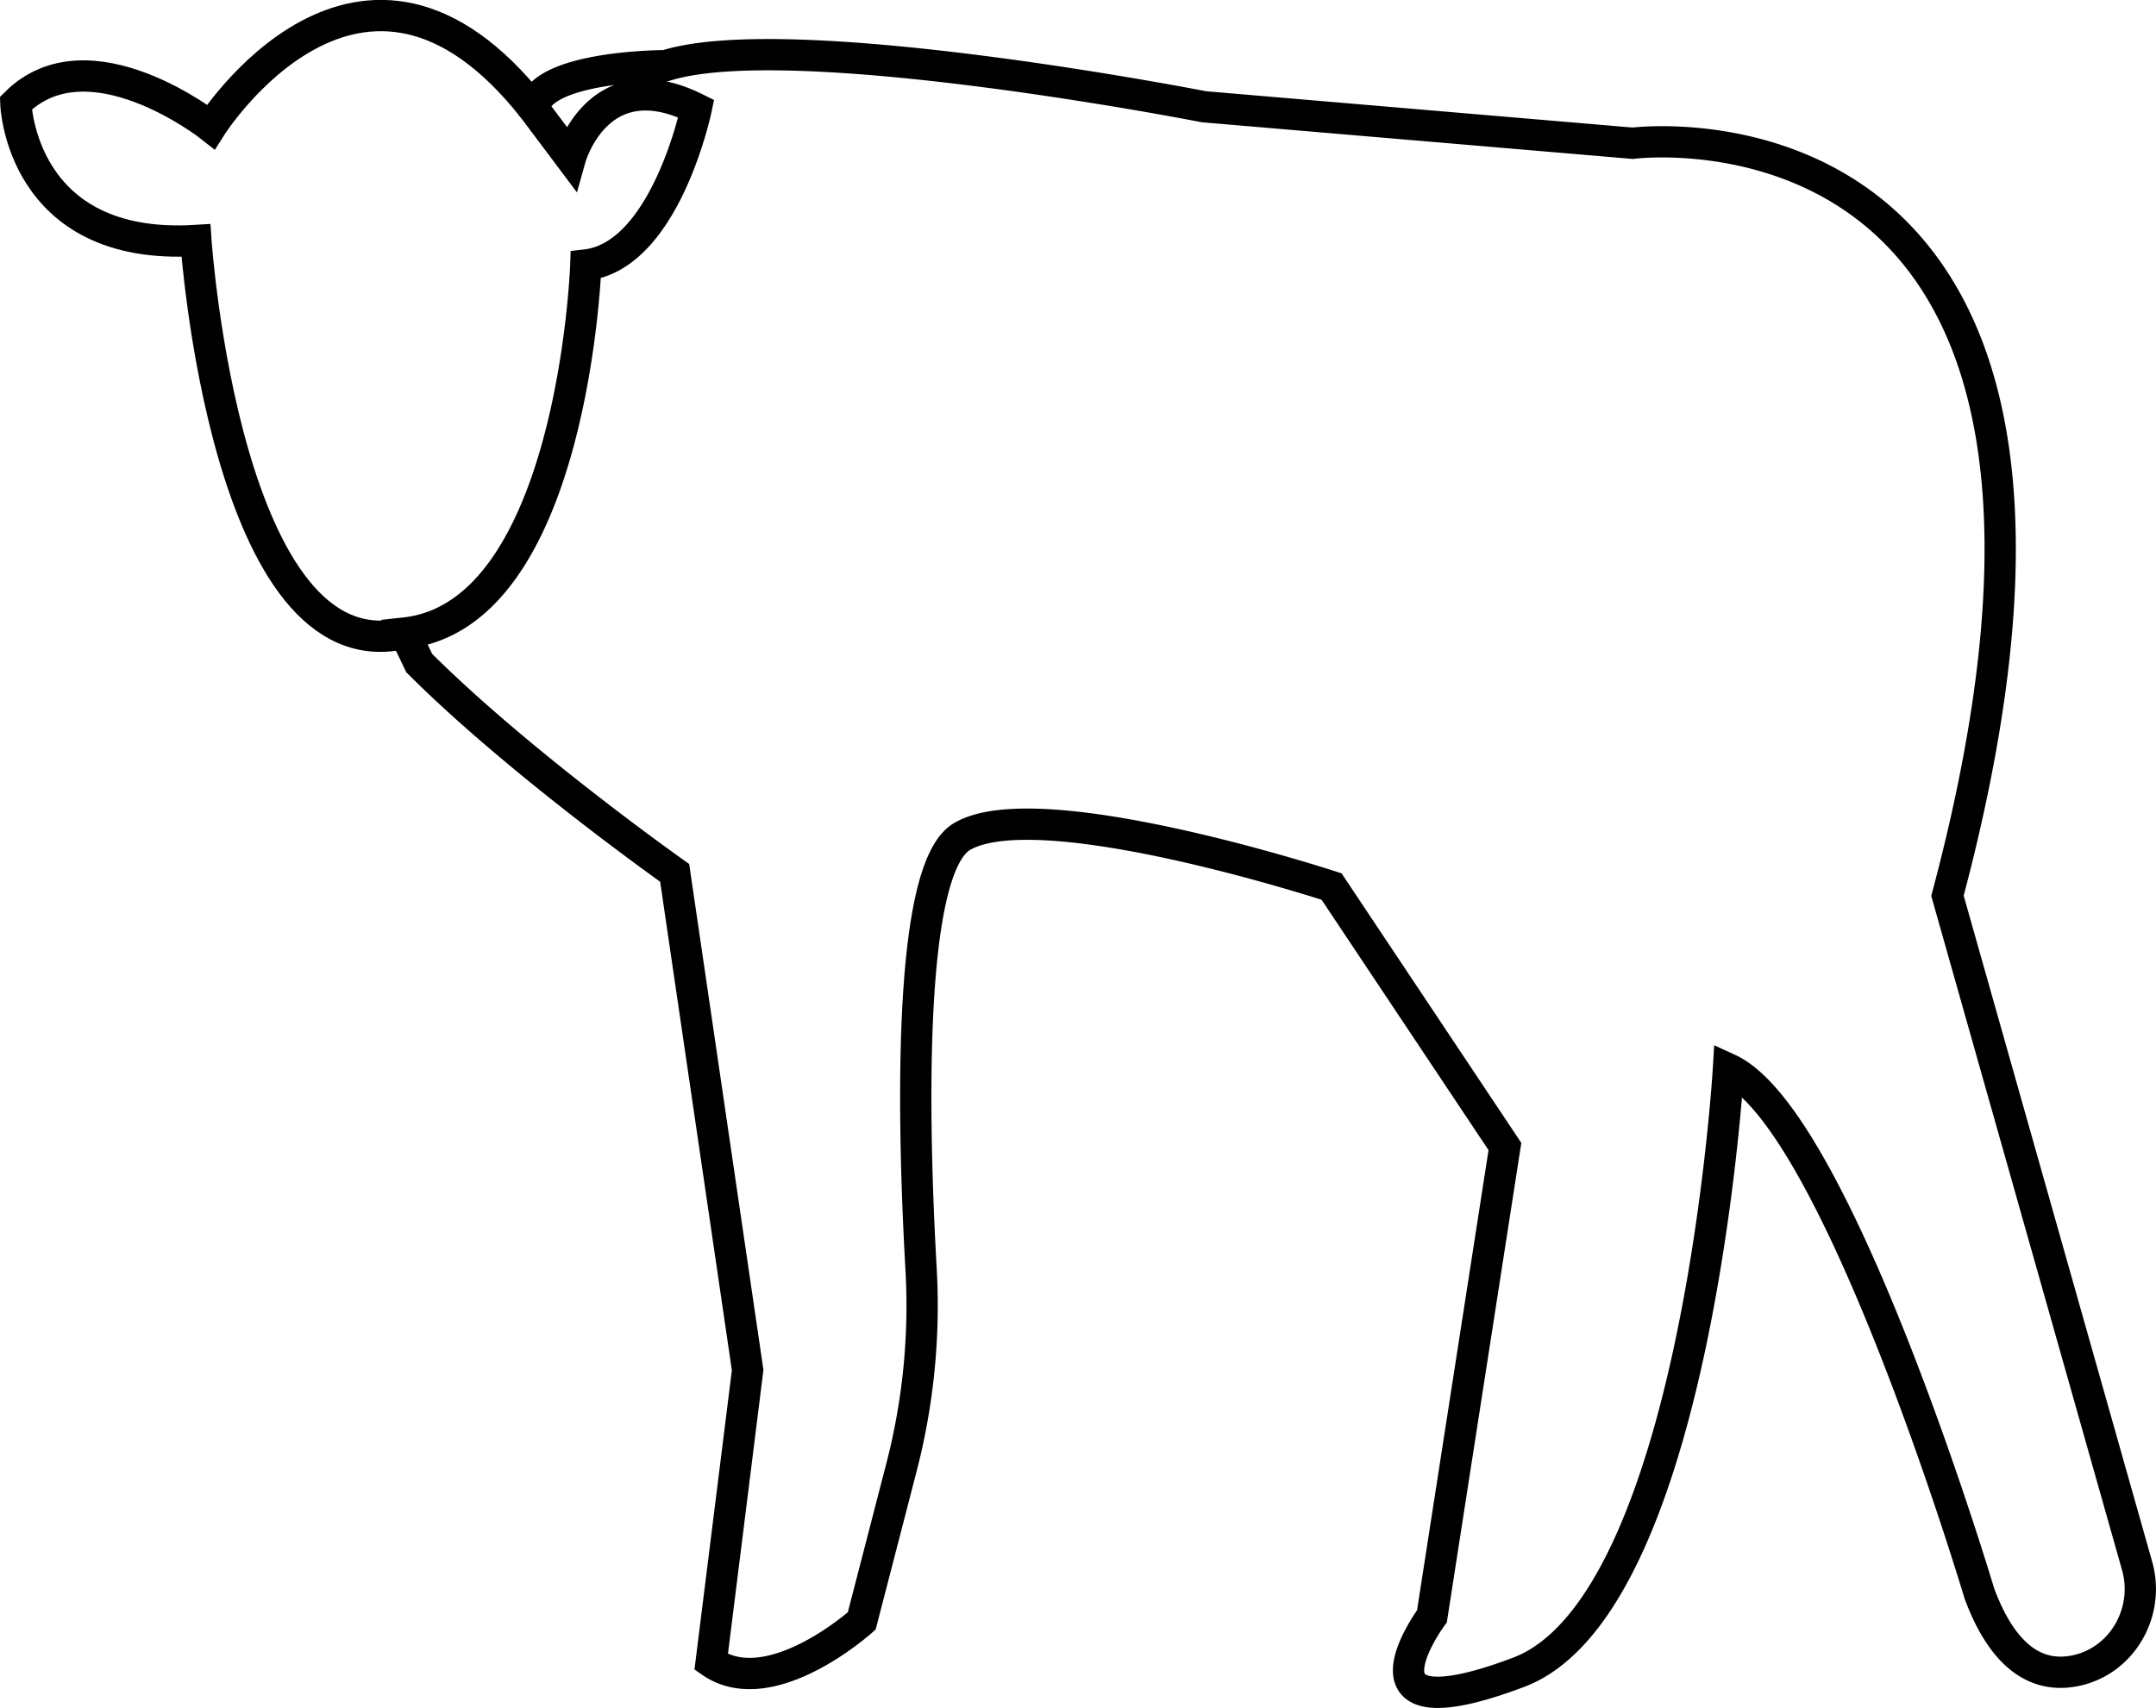 <svg xmlns="http://www.w3.org/2000/svg" viewBox="0 0 689.18 546.12"><defs><style>.cls-1{fill:none;stroke:#000;stroke-miterlimit:5;stroke-width:10px;}</style></defs><g id="Calque_2" data-name="Calque 2"><g id="Calque_51" data-name="Calque 51"><path class="cls-1" d="M134,212c32.08,32.08,81.66,67.08,81.66,67.08l23.33,159-11.66,93.32c18.95,13.13,48.12-13.12,48.12-13.12l12.7-49.06a206.3,206.3,0,0,0,6.28-63.42c-2.59-45.89-4.63-127.91,13.1-138.34,24.79-14.58,118.12,16,118.12,16l55.41,83.12-23.33,150.2s-29.17,39.37,27.7,17.91,67.08-192.9,67.08-192.9c35,16,80.21,167.7,80.21,167.7,8.29,22.33,19.93,26.79,30.41,24.75,15.17-2.95,24.22-18.75,20-33.62L622.52,286.41C692.51,23.7,521.9,45.8,521.9,45.8L384.83,34.13S253,8.29,212.75,21c0,0-40.2,0-42.17,13.73l11.77,15.69s8.83-31.38,40.21-15.69c0,0-9.81,47.07-35.3,50,0,0-3.93,111.79-57.86,117.67Z"/><path class="cls-1" d="M129.4,202.46C72.14,216.33,62.62,76.9,62.62,76.9,6.43,80.33,5.06,33,5.06,33c23.3-23.29,62.36,7.54,62.36,7.54s48-76,103.16-5.81"/></g></g></svg>